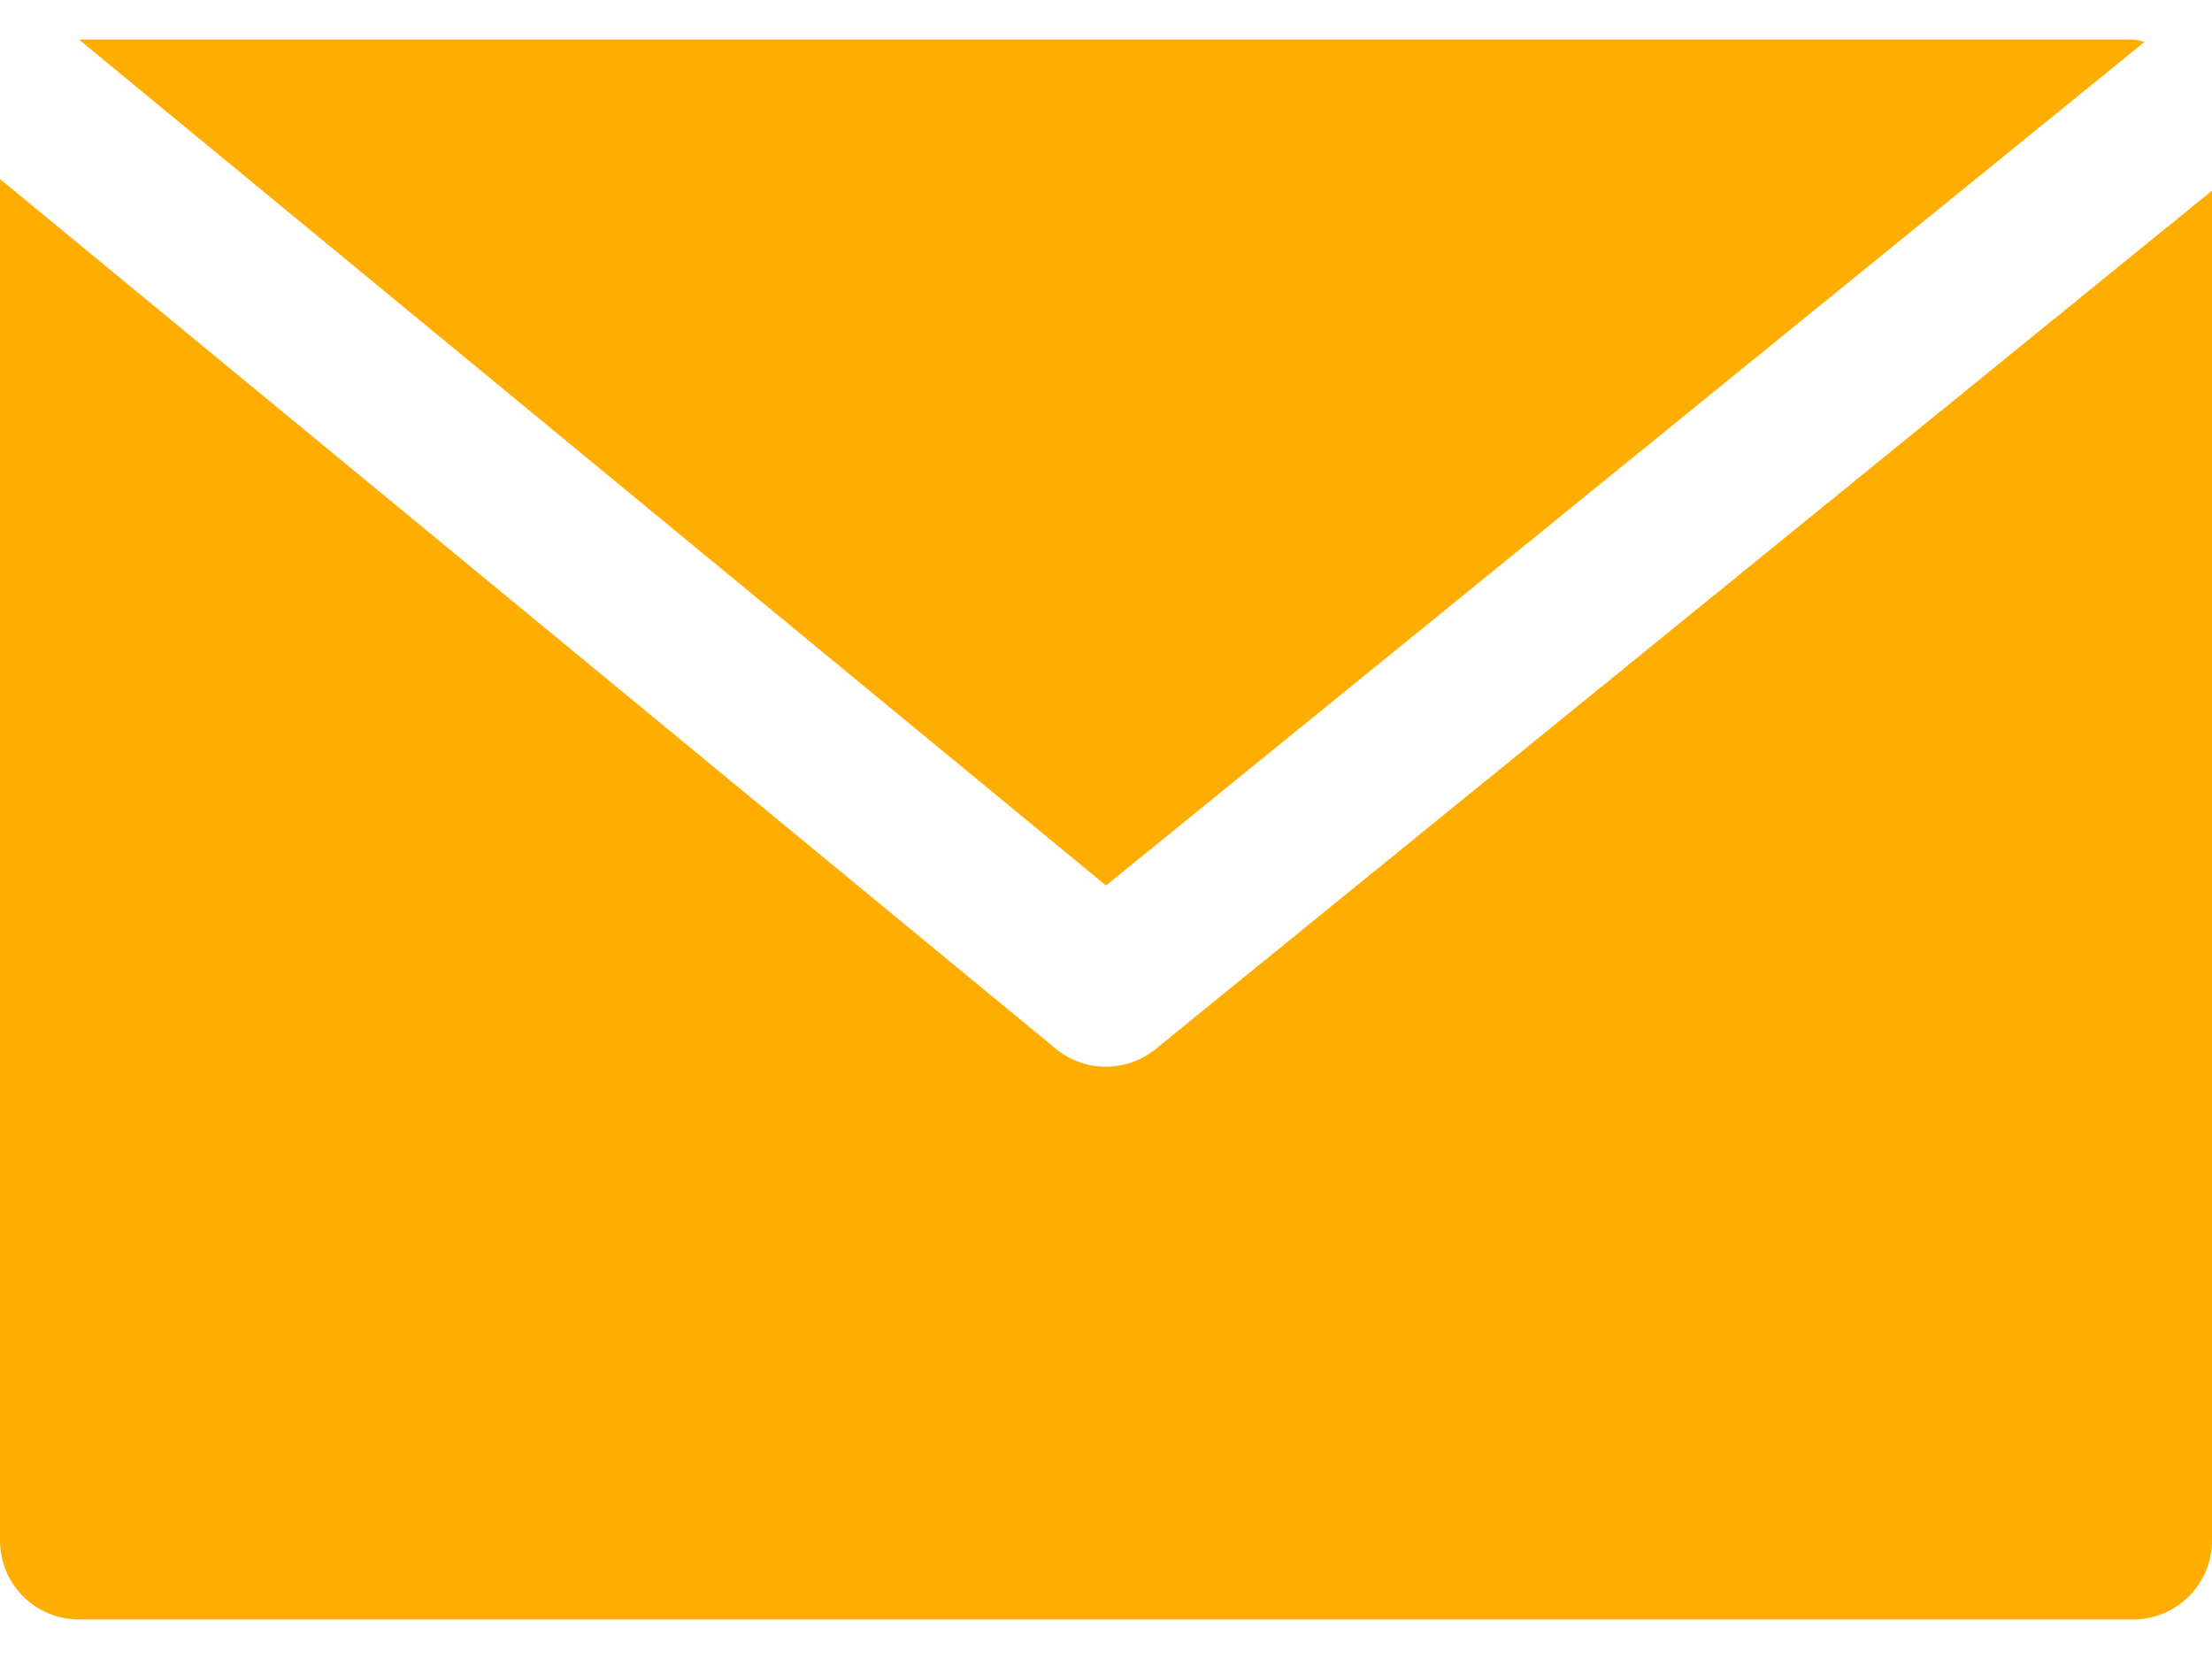 <svg width="16" height="12" viewBox="0 0 16 12" fill="none" xmlns="http://www.w3.org/2000/svg">
<path d="M15.428 0.286H0.571L8 6.405L15.512 0.303C15.485 0.295 15.457 0.289 15.428 0.286Z" fill="#FFAD01"/>
<path d="M8.361 7.586C8.15 7.759 7.847 7.759 7.637 7.586L0 1.295V11.143C0 11.459 0.256 11.714 0.571 11.714H15.429C15.744 11.714 16 11.459 16 11.143V1.379L8.361 7.586Z" fill="#FFAD01"/>
</svg>
